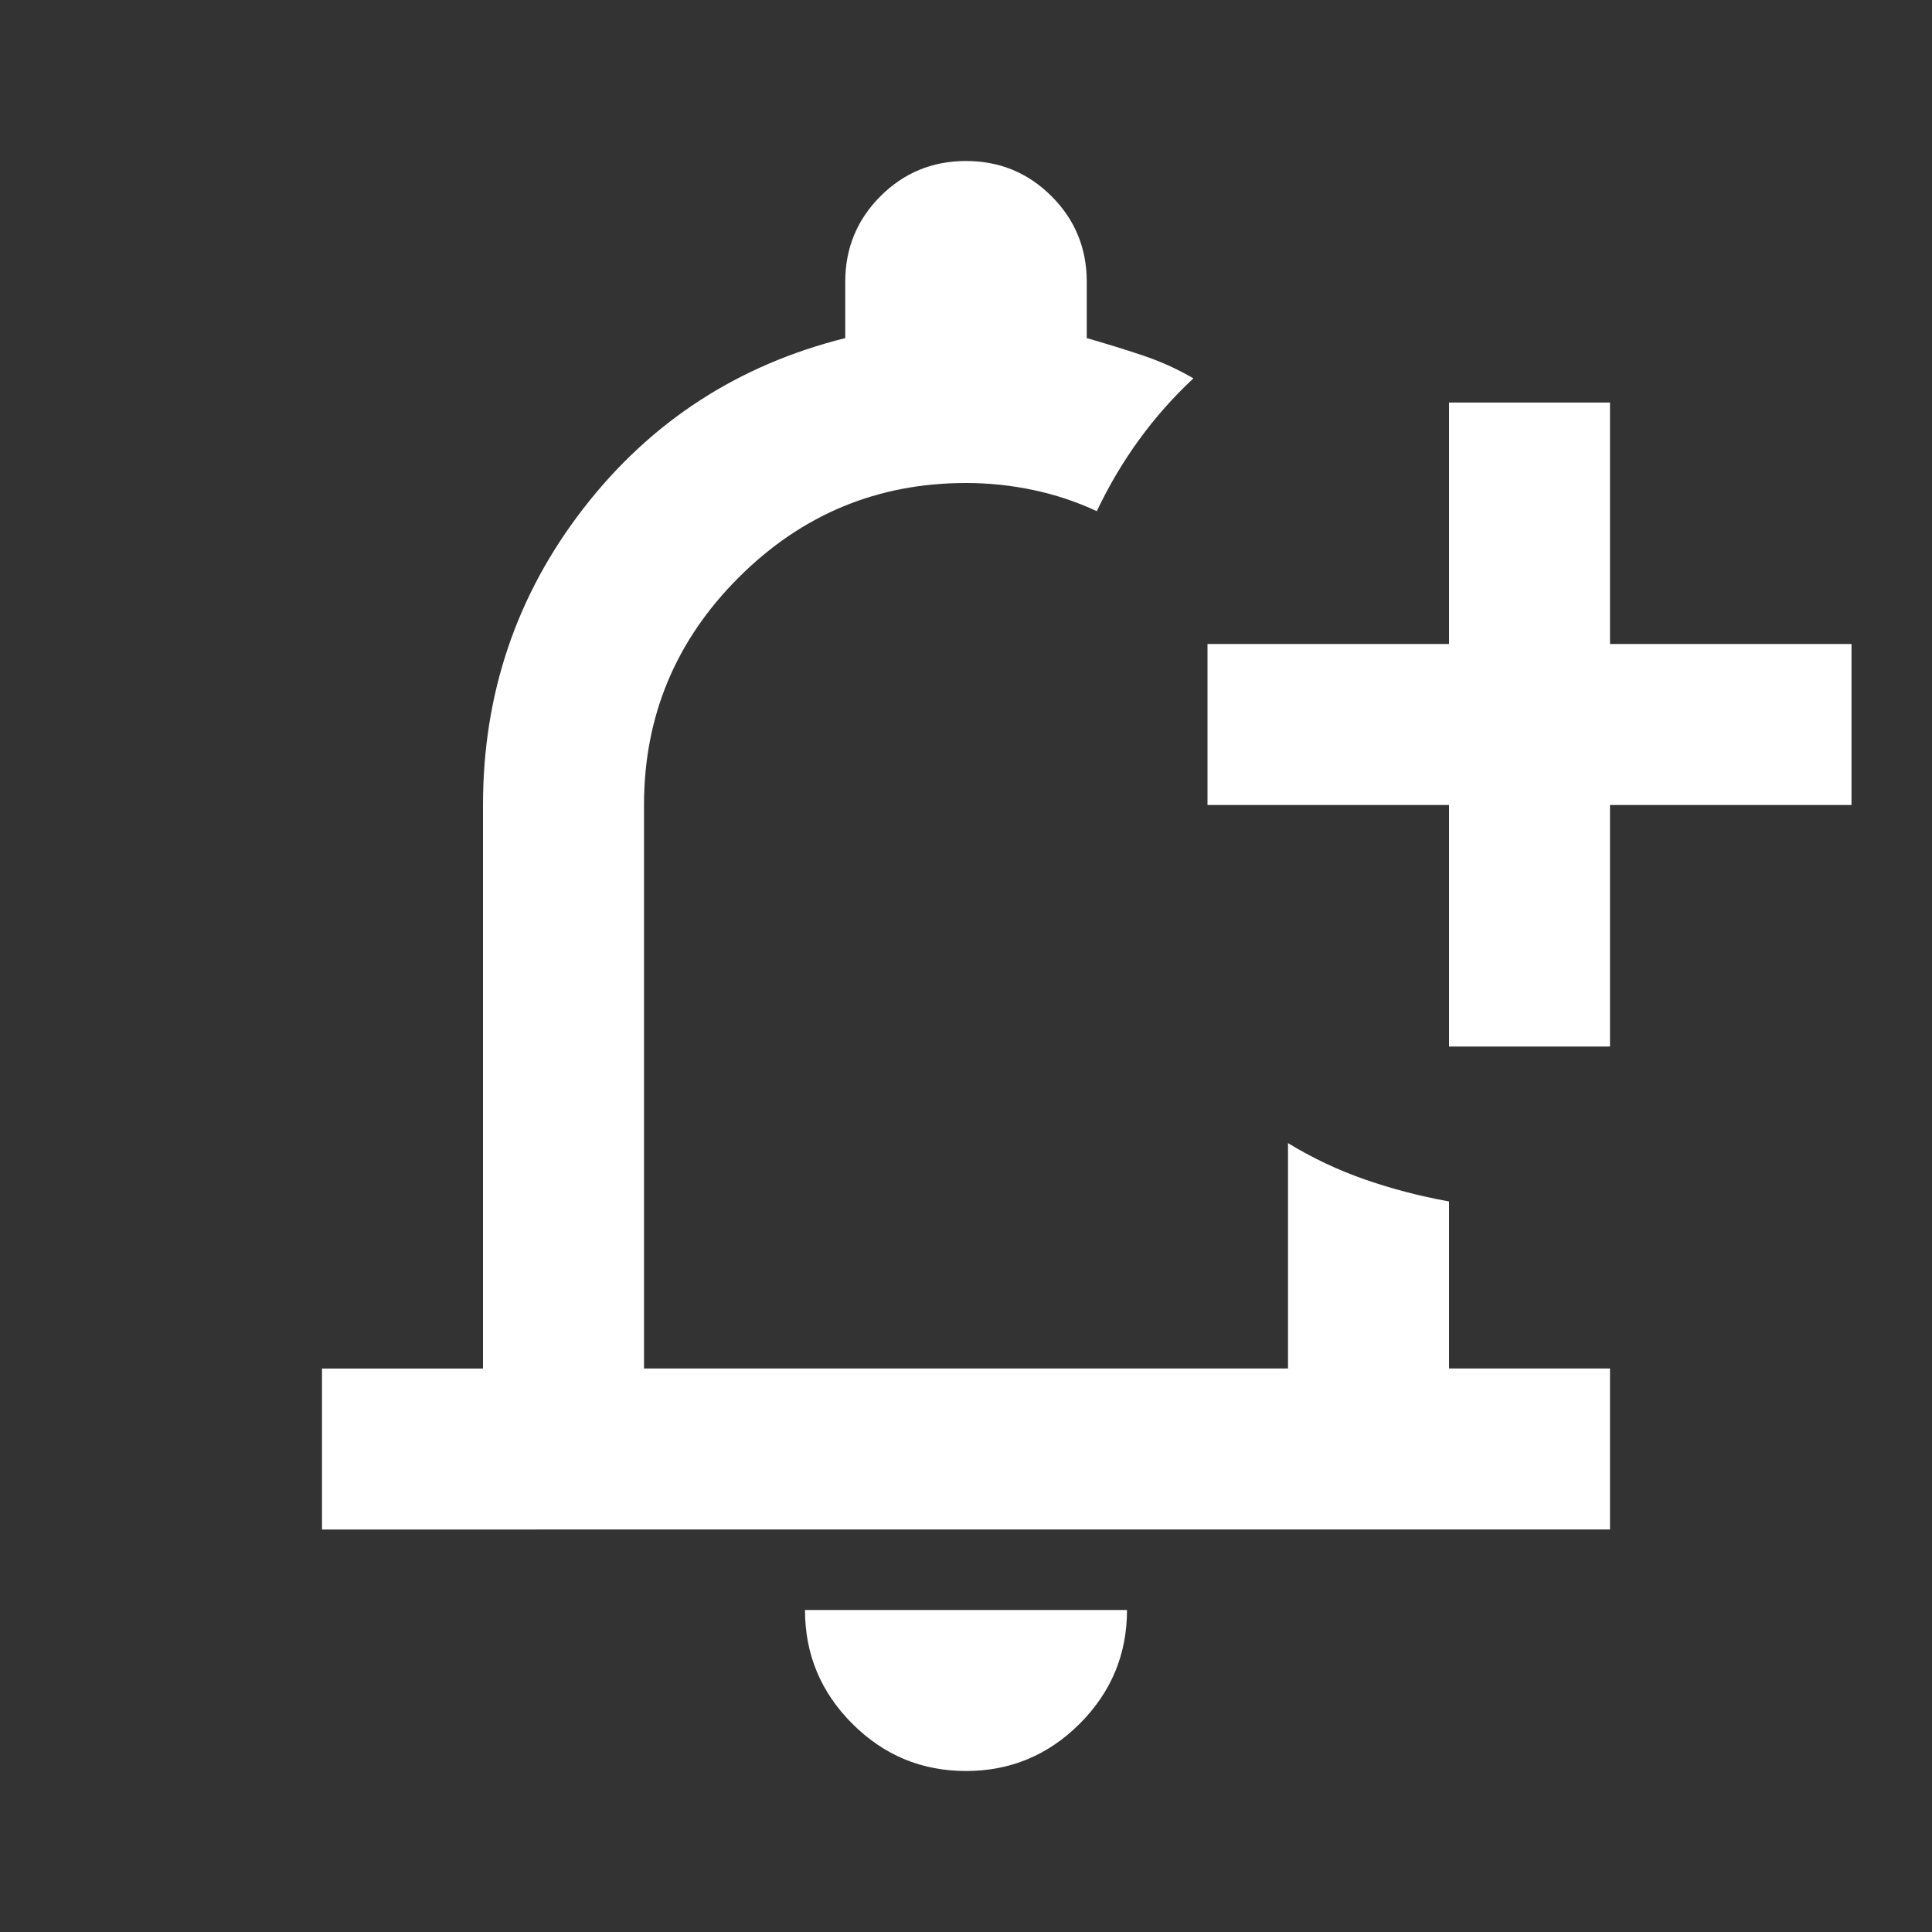 <svg xmlns="http://www.w3.org/2000/svg" height="24px" viewBox="0 -960 960 960" width="24px" fill="#ffffff"><rect x="0" y="-960" width="960" height="960" fill="#333333" stroke="none"/><path d="M480-500Zm0 420q-33 0-56.5-23.5T400-160h160q0 33-23.5 56.5T480-80Zm240-360v-120H600v-80h120v-120h80v120h120v80H800v120h-80ZM160-200v-80h80v-280q0-83 50-147.5T420-792v-28q0-25 17.5-42.5T480-880q25 0 42.5 17.5T540-820v28q14 4 27.5 8.5T593-772q-15 14-27 30.5T545-706q-15-7-31.5-10.5T480-720q-66 0-113 47t-47 113v280h320v-112q18 11 38 18t42 11v83h80v80H160Z"/></svg>